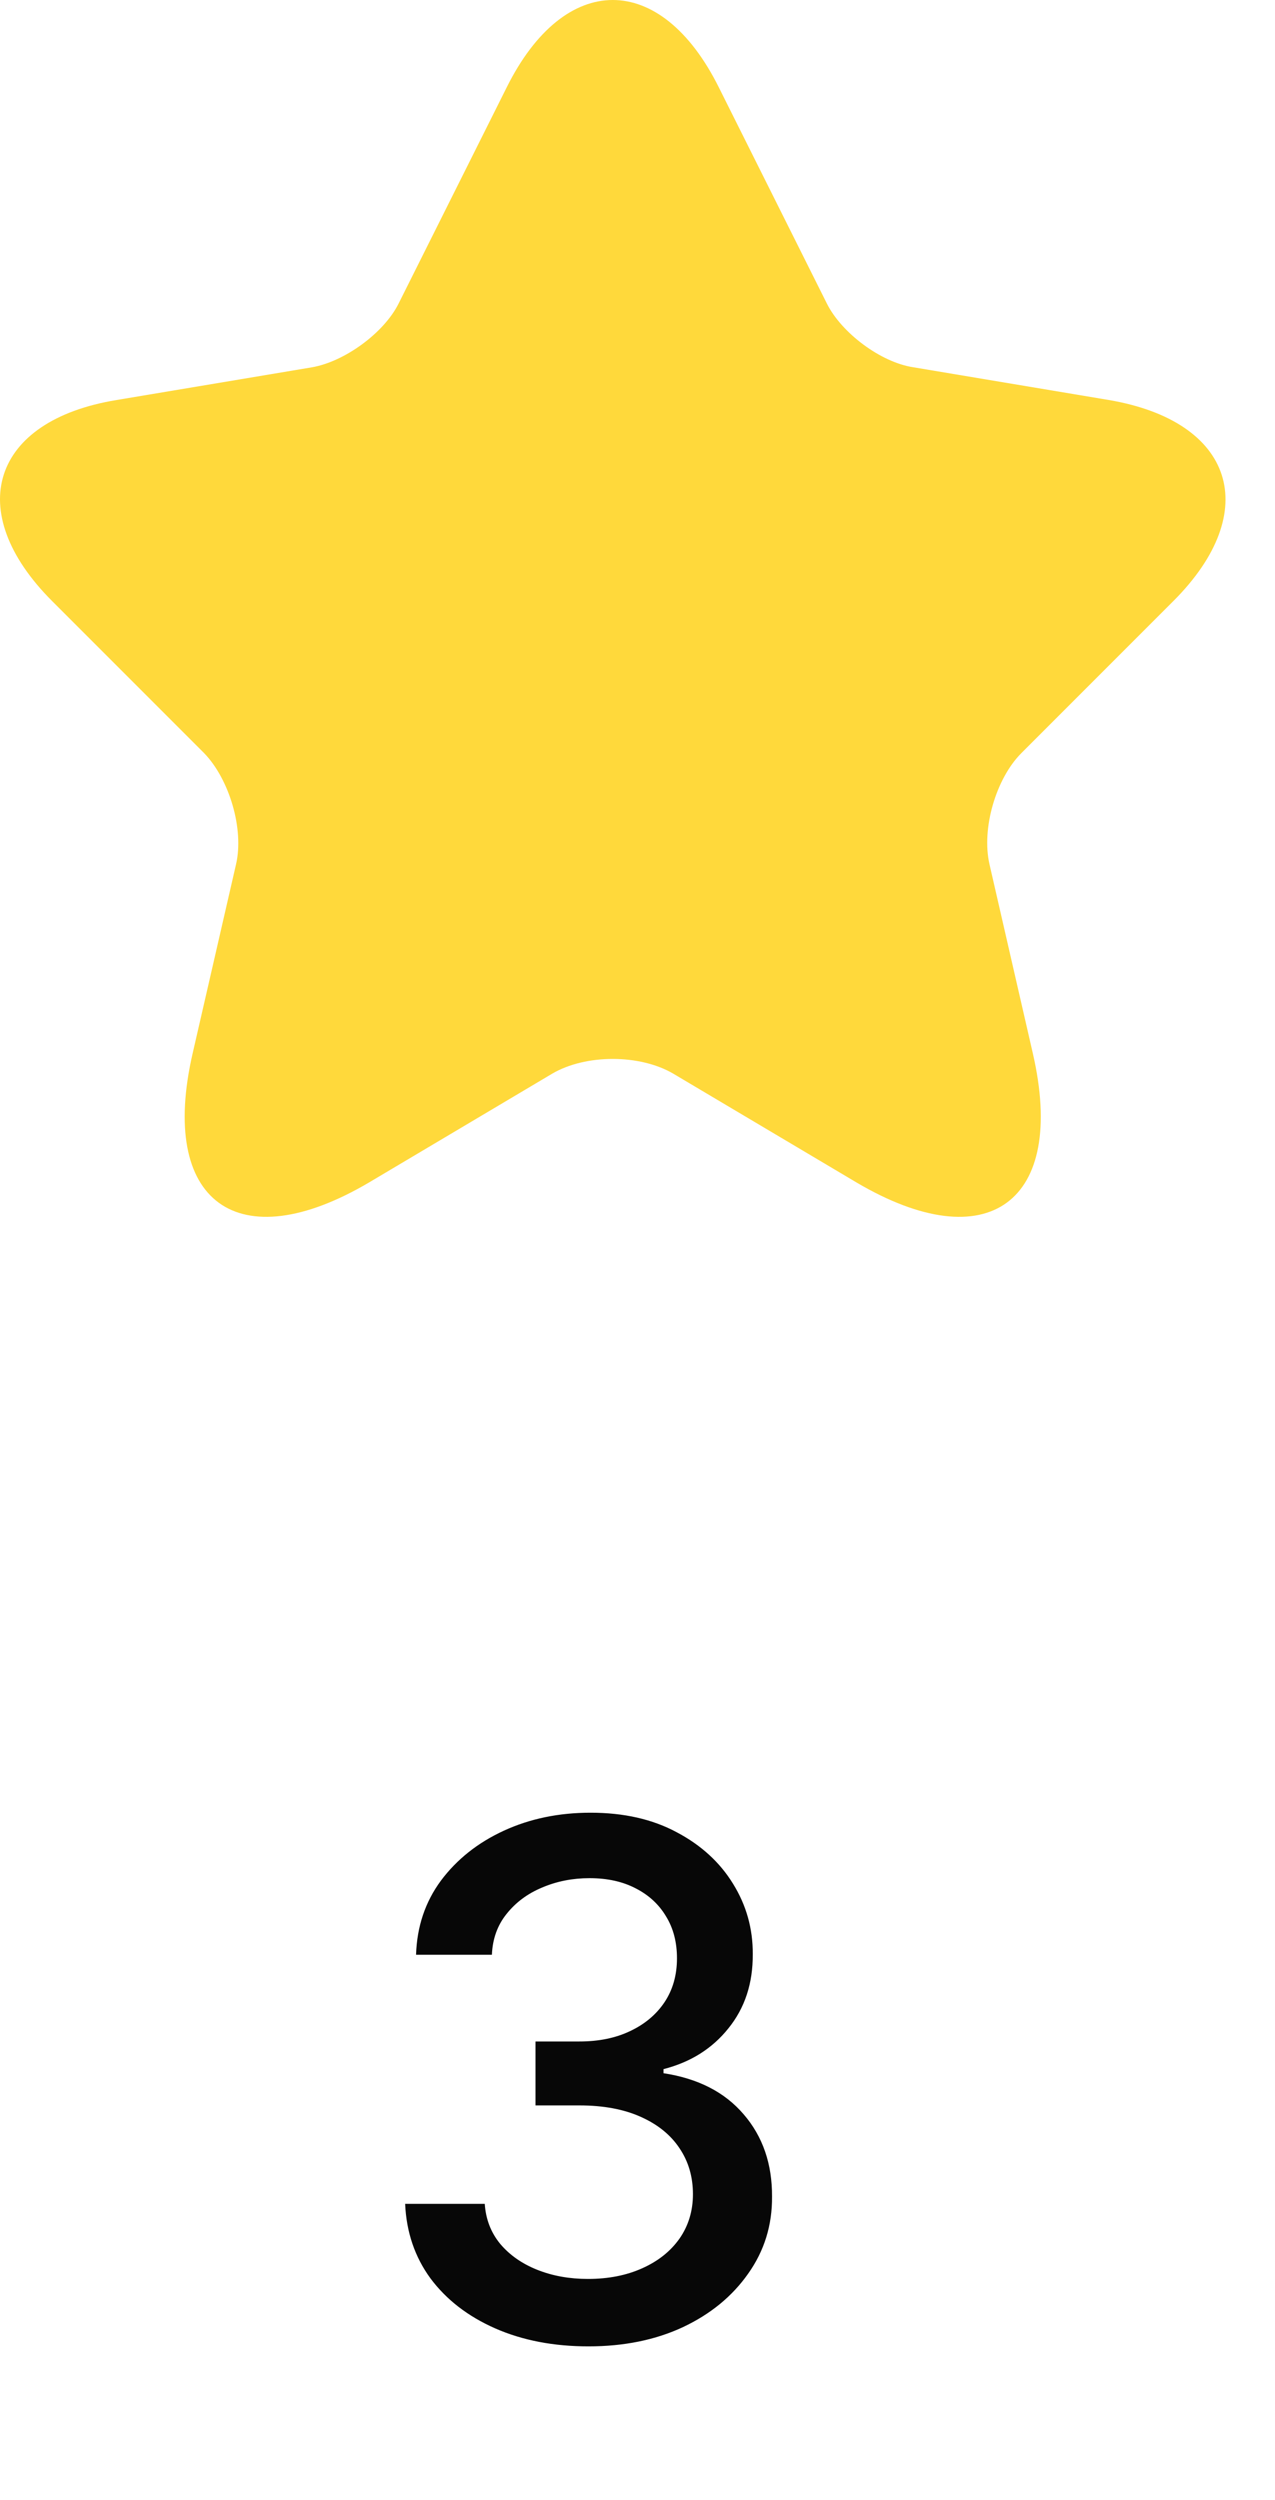 <svg width="25" height="49" viewBox="0 0 25 49" fill="none" xmlns="http://www.w3.org/2000/svg">
<path d="M14.098 1.719L16.213 5.949C16.501 6.526 17.27 7.103 17.911 7.199L21.741 7.84C24.193 8.256 24.77 10.019 23.007 11.781L20.026 14.762C19.53 15.259 19.241 16.236 19.402 16.941L20.251 20.643C20.924 23.559 19.369 24.697 16.79 23.174L13.2 21.043C12.543 20.659 11.486 20.659 10.829 21.043L7.24 23.174C4.66 24.697 3.105 23.559 3.778 20.643L4.628 16.941C4.788 16.252 4.499 15.275 4.003 14.762L1.022 11.781C-0.74 10.019 -0.163 8.24 2.288 7.84L6.118 7.199C6.759 7.087 7.528 6.526 7.816 5.949L9.932 1.719C11.069 -0.573 12.96 -0.573 14.098 1.719Z" fill="#FFD93B"/>
<path d="M11.539 45.989C10.856 45.989 10.246 45.872 9.709 45.636C9.176 45.401 8.753 45.075 8.441 44.657C8.133 44.236 7.968 43.749 7.944 43.195H9.505C9.525 43.497 9.626 43.759 9.809 43.981C9.994 44.2 10.236 44.369 10.534 44.488C10.833 44.607 11.164 44.667 11.529 44.667C11.93 44.667 12.284 44.597 12.593 44.458C12.904 44.319 13.148 44.125 13.324 43.876C13.499 43.624 13.587 43.334 13.587 43.006C13.587 42.665 13.499 42.365 13.324 42.106C13.151 41.845 12.898 41.639 12.563 41.49C12.232 41.341 11.831 41.266 11.36 41.266H10.5V40.013H11.36C11.738 40.013 12.069 39.946 12.354 39.81C12.643 39.674 12.868 39.485 13.03 39.243C13.193 38.998 13.274 38.711 13.274 38.383C13.274 38.068 13.203 37.794 13.06 37.562C12.921 37.327 12.722 37.143 12.463 37.011C12.208 36.878 11.907 36.812 11.559 36.812C11.227 36.812 10.917 36.873 10.629 36.996C10.344 37.115 10.112 37.287 9.933 37.513C9.754 37.735 9.658 38.002 9.645 38.313H8.158C8.175 37.763 8.337 37.279 8.645 36.861C8.957 36.444 9.368 36.117 9.878 35.882C10.389 35.647 10.956 35.529 11.579 35.529C12.232 35.529 12.795 35.657 13.269 35.912C13.746 36.164 14.114 36.5 14.373 36.921C14.634 37.342 14.764 37.803 14.76 38.303C14.764 38.873 14.605 39.357 14.283 39.755C13.965 40.153 13.541 40.419 13.01 40.555V40.635C13.687 40.738 14.21 41.006 14.581 41.44C14.956 41.874 15.142 42.413 15.138 43.056C15.142 43.616 14.986 44.118 14.671 44.562C14.359 45.007 13.933 45.356 13.393 45.611C12.853 45.863 12.235 45.989 11.539 45.989Z" fill="#070707"/>
</svg>
